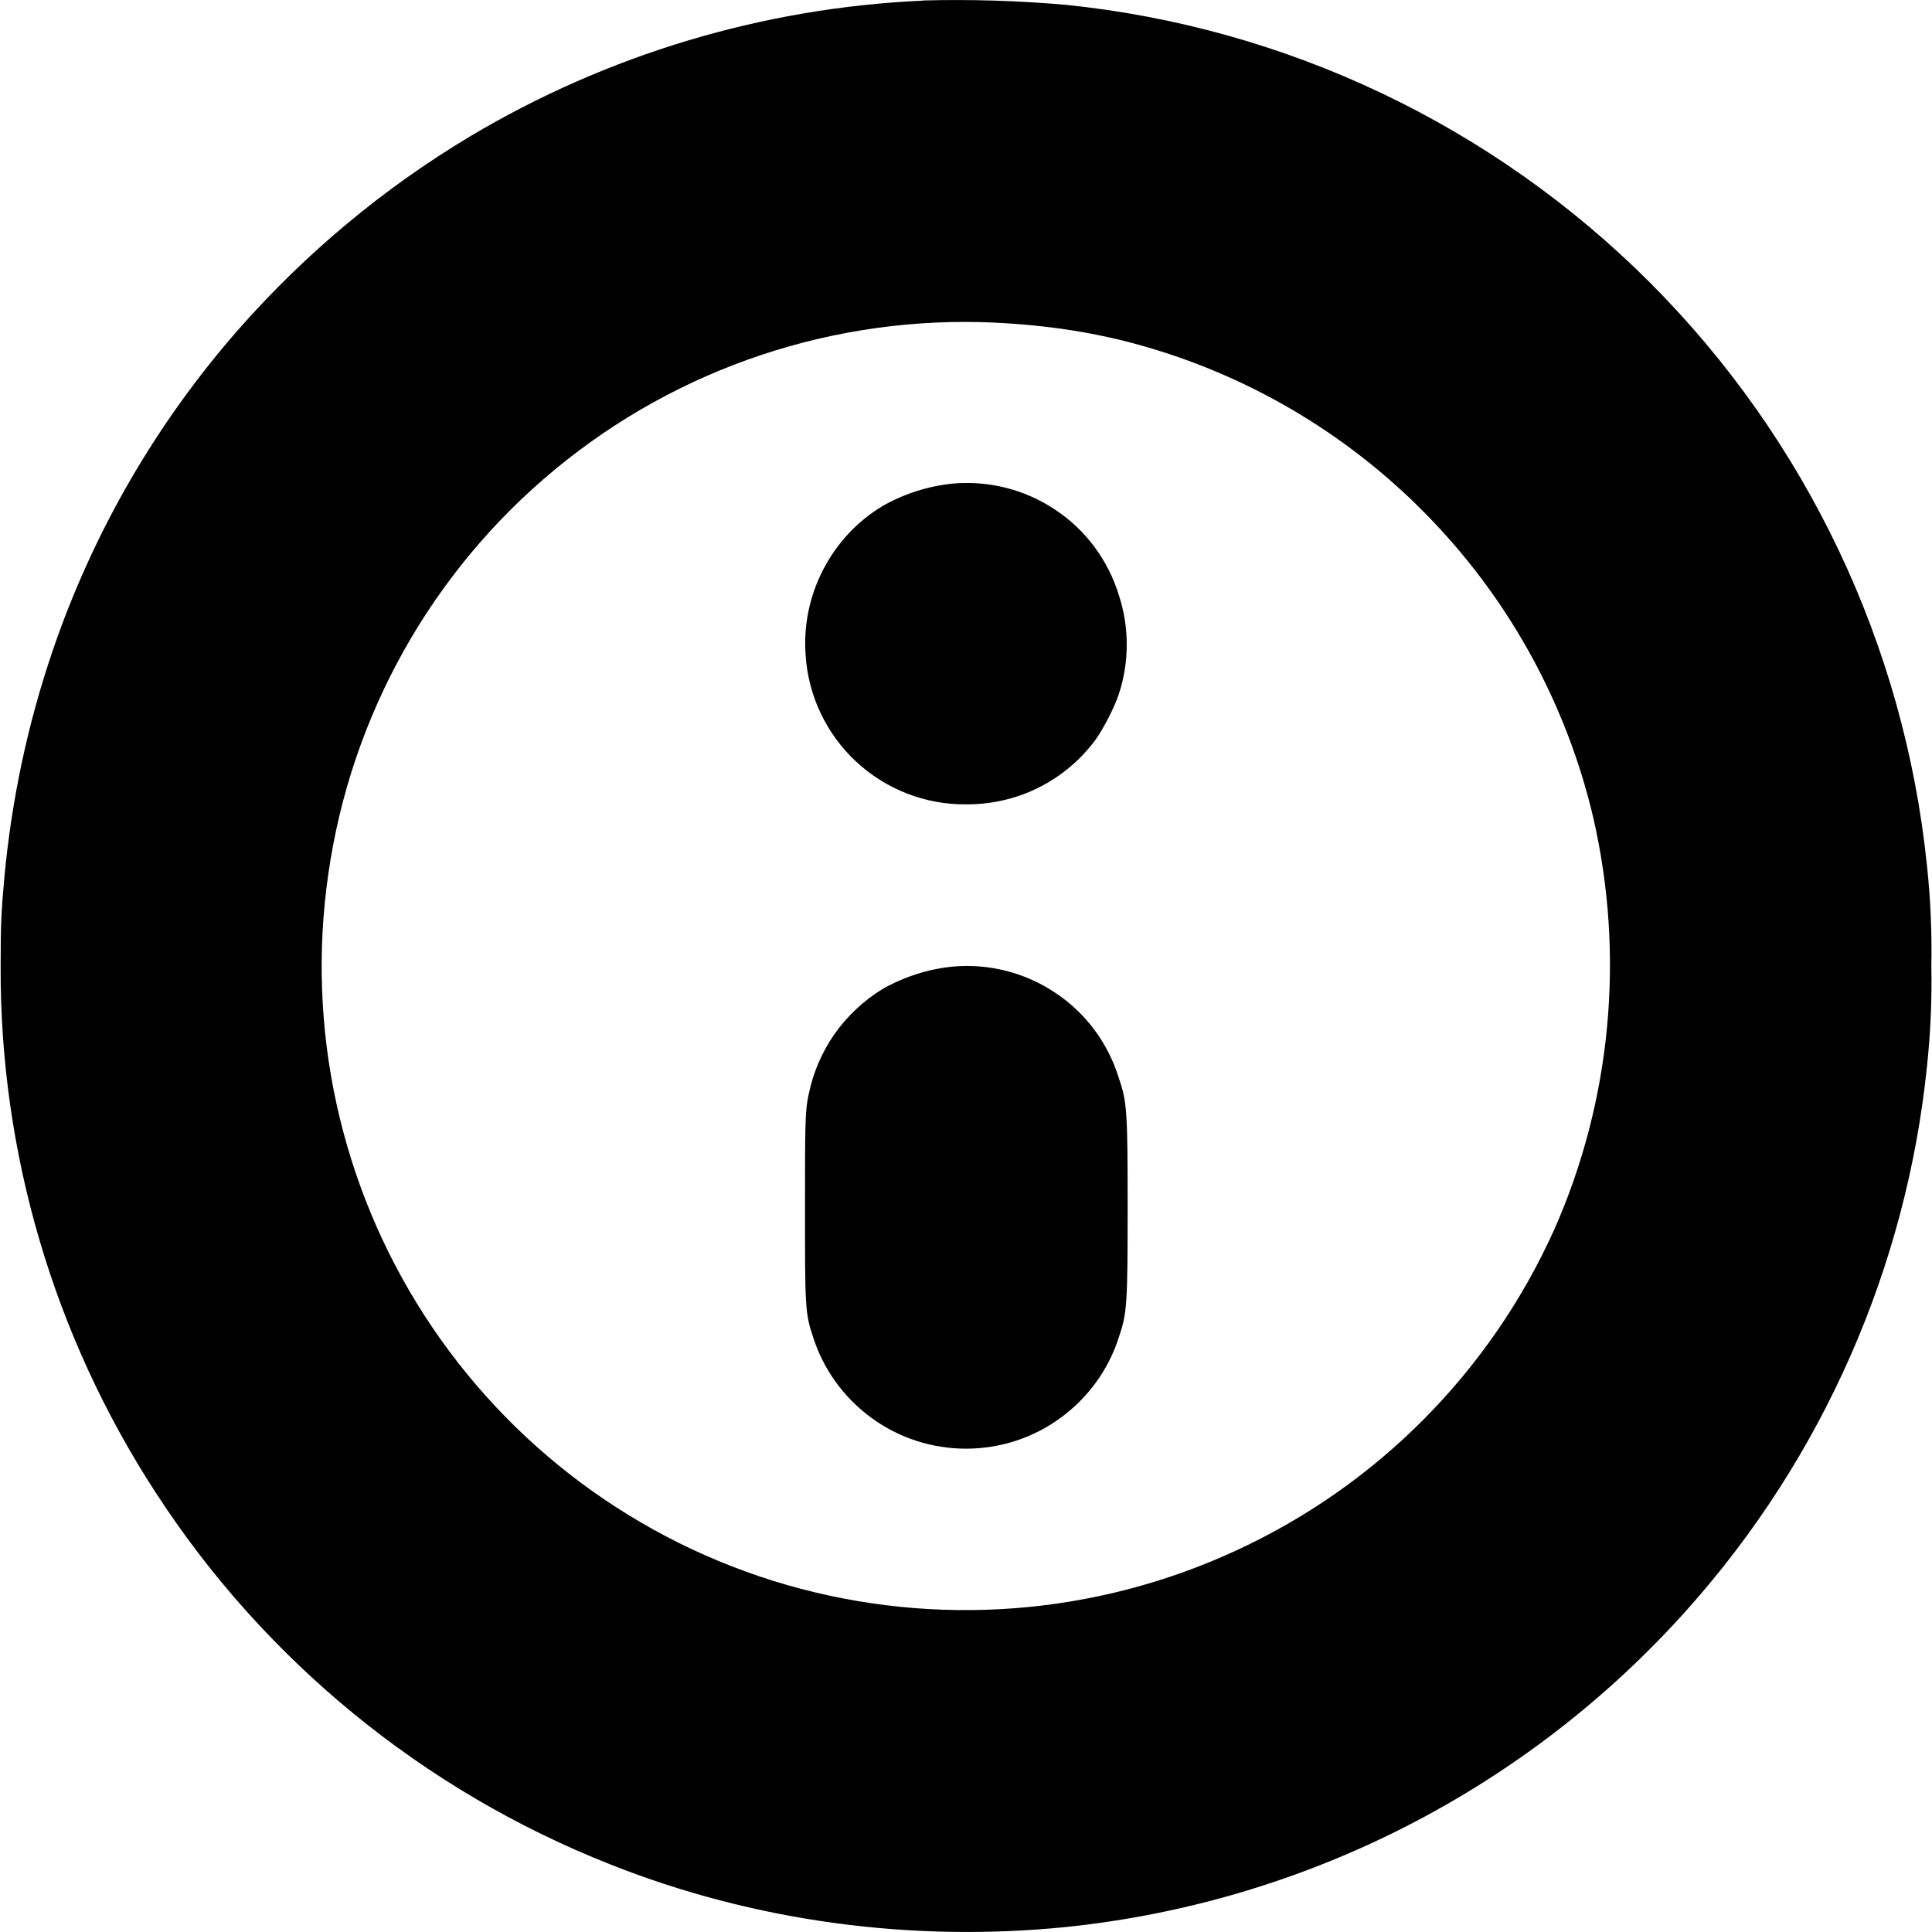 <svg width="12" height="12" viewBox="0 0 12 12" fill="none" xmlns="http://www.w3.org/2000/svg">
<g clip-path="url(#clip0_2538_39311)">
<path d="M5.73 0.004C4.737 0.049 3.772 0.339 2.918 0.848C2.381 1.17 1.898 1.573 1.484 2.043C0.972 2.626 0.579 3.304 0.328 4.039C0.173 4.493 0.073 4.963 0.028 5.441C0.008 5.656 0.004 5.746 0.004 6C-0.001 7.159 0.333 8.294 0.964 9.266C1.641 10.312 2.629 11.121 3.788 11.579C4.68 11.934 5.66 12.066 6.621 11.969C8.11 11.815 9.488 11.11 10.484 9.992C11.321 9.053 11.841 7.873 11.969 6.622C11.991 6.415 12 6.208 11.996 6C12 5.793 11.991 5.585 11.969 5.379C11.829 4.008 11.22 2.727 10.246 1.753C9.271 0.779 7.991 0.17 6.62 0.03C6.324 0.004 6.027 -0.005 5.73 0.003V0.004ZM6.18 2.004C6.508 2.02 6.813 2.066 7.11 2.152C7.792 2.348 8.409 2.722 8.898 3.236C9.388 3.749 9.732 4.384 9.895 5.074C10.094 5.934 10.008 6.84 9.652 7.641C9.255 8.52 8.555 9.226 7.679 9.63C6.804 10.035 5.813 10.111 4.886 9.844C3.958 9.576 3.159 8.981 2.636 8.17C2.113 7.359 1.901 6.385 2.039 5.43C2.179 4.446 2.681 3.549 3.447 2.916C4.213 2.282 5.188 1.957 6.181 2.004H6.18Z" fill="currentColor"/>
<path d="M5.914 3.004C5.761 3.02 5.613 3.068 5.48 3.144C5.323 3.239 5.196 3.376 5.112 3.54C5.028 3.703 4.99 3.887 5.004 4.07C5.02 4.322 5.133 4.559 5.318 4.731C5.503 4.903 5.747 4.998 6 4.996C6.156 4.997 6.311 4.962 6.451 4.892C6.591 4.822 6.712 4.72 6.805 4.594C6.855 4.524 6.922 4.394 6.949 4.312C7.015 4.112 7.015 3.895 6.949 3.695C6.882 3.478 6.743 3.291 6.554 3.166C6.366 3.04 6.14 2.983 5.914 3.004ZM5.914 6.004C5.761 6.02 5.613 6.068 5.48 6.144C5.363 6.216 5.262 6.311 5.183 6.423C5.105 6.535 5.05 6.663 5.023 6.797C5 6.895 5 6.997 5 7.504C5 8.109 5 8.156 5.05 8.304C5.114 8.506 5.241 8.681 5.412 8.806C5.582 8.931 5.788 8.998 6 8.998C6.212 8.998 6.418 8.931 6.588 8.806C6.759 8.681 6.886 8.506 6.95 8.304C7 8.156 7.004 8.102 7.004 7.5C7.004 6.898 7 6.844 6.949 6.695C6.882 6.478 6.743 6.291 6.554 6.166C6.366 6.04 6.14 5.983 5.914 6.004Z" fill="currentColor"/>
</g>
<defs>
<clipPath id="clip0_2538_39311">
<rect width="12" height="12" fill="white"/>
</clipPath>
</defs>
</svg>
